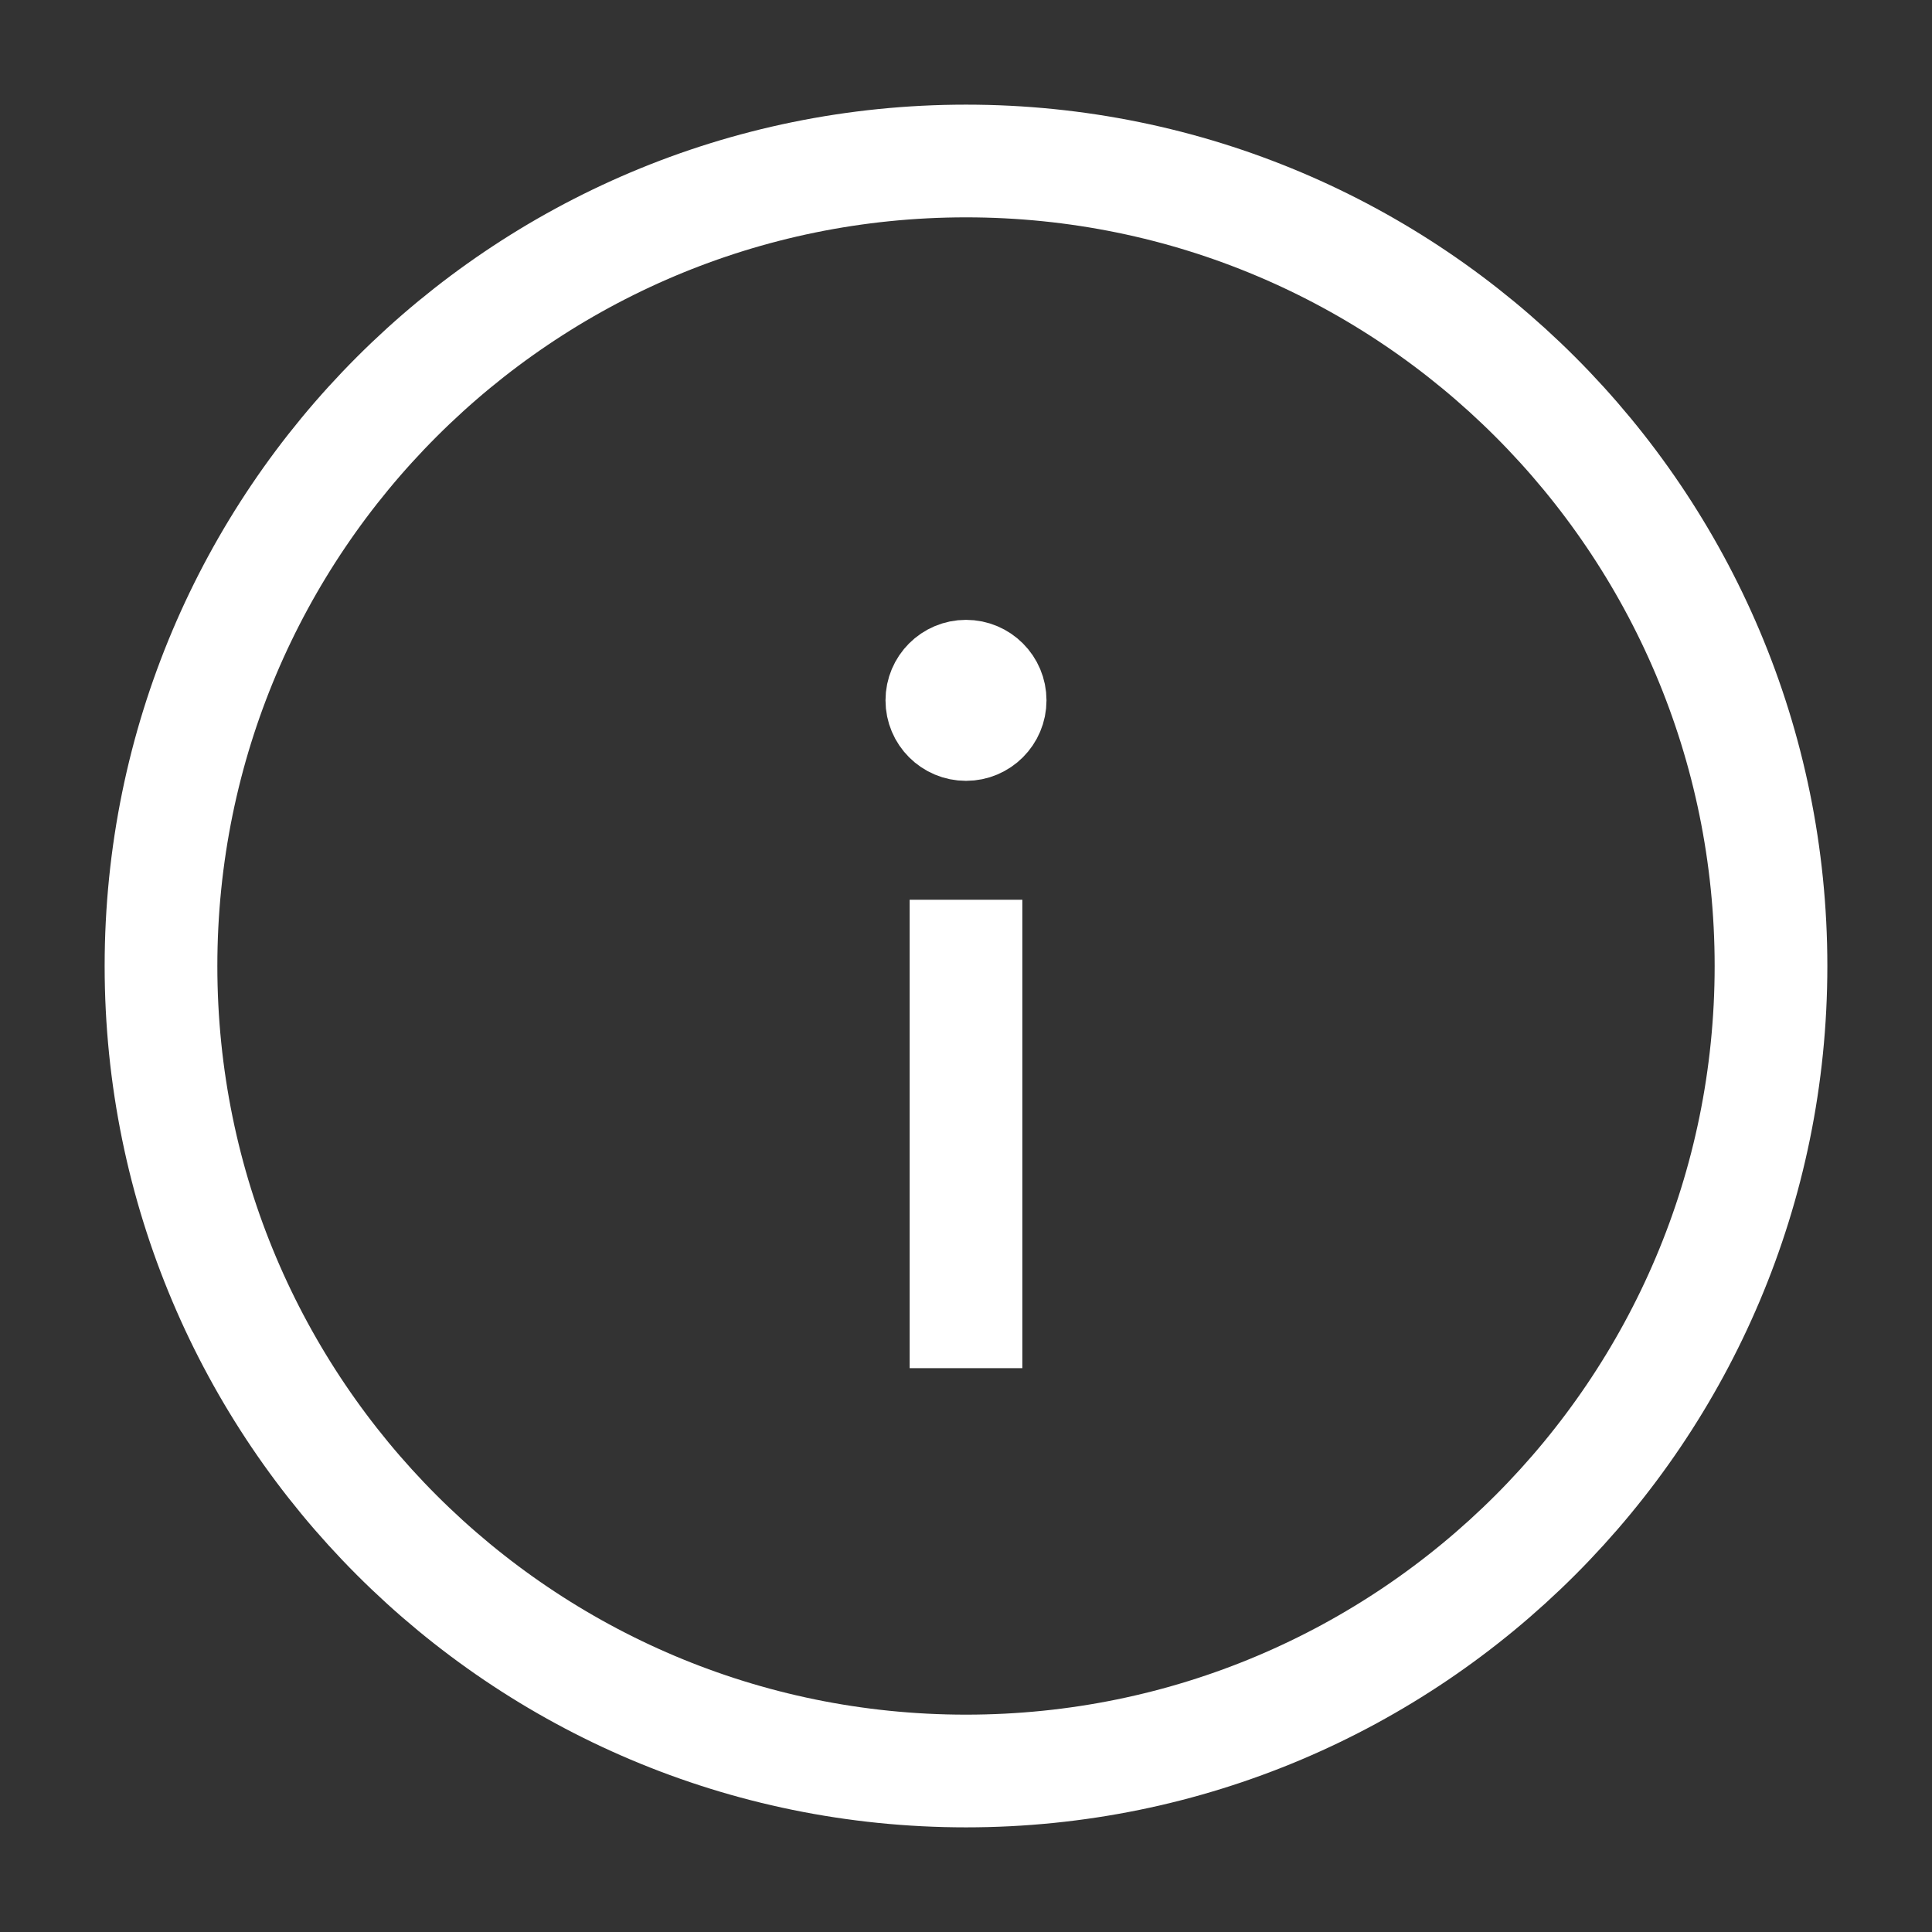 <svg width="24" height="24" viewBox="0 0 24 24" fill="none" xmlns="http://www.w3.org/2000/svg">
<rect x="0" y="0" width="24" height="24" fill="#333333" stroke="none"/>
<path fill-rule="evenodd" clip-rule="evenodd" d="M12 2C17.522 2 22 6.477 22 12C22 17.522 17.522 22 12 22C6.477 22 2 17.522 2 12C2 6.477 6.477 2 12 2Z" stroke="white" stroke-width="1.4" stroke-linecap="round" stroke-linejoin="round"/>
<path d="M12 16.296L12 11.877" stroke="white" stroke-width="1.4" stroke-linecap="square" stroke-linejoin="round"/>
<circle cx="12" cy="8.7" r="0.5" fill="white" stroke="white"/>
</svg>
